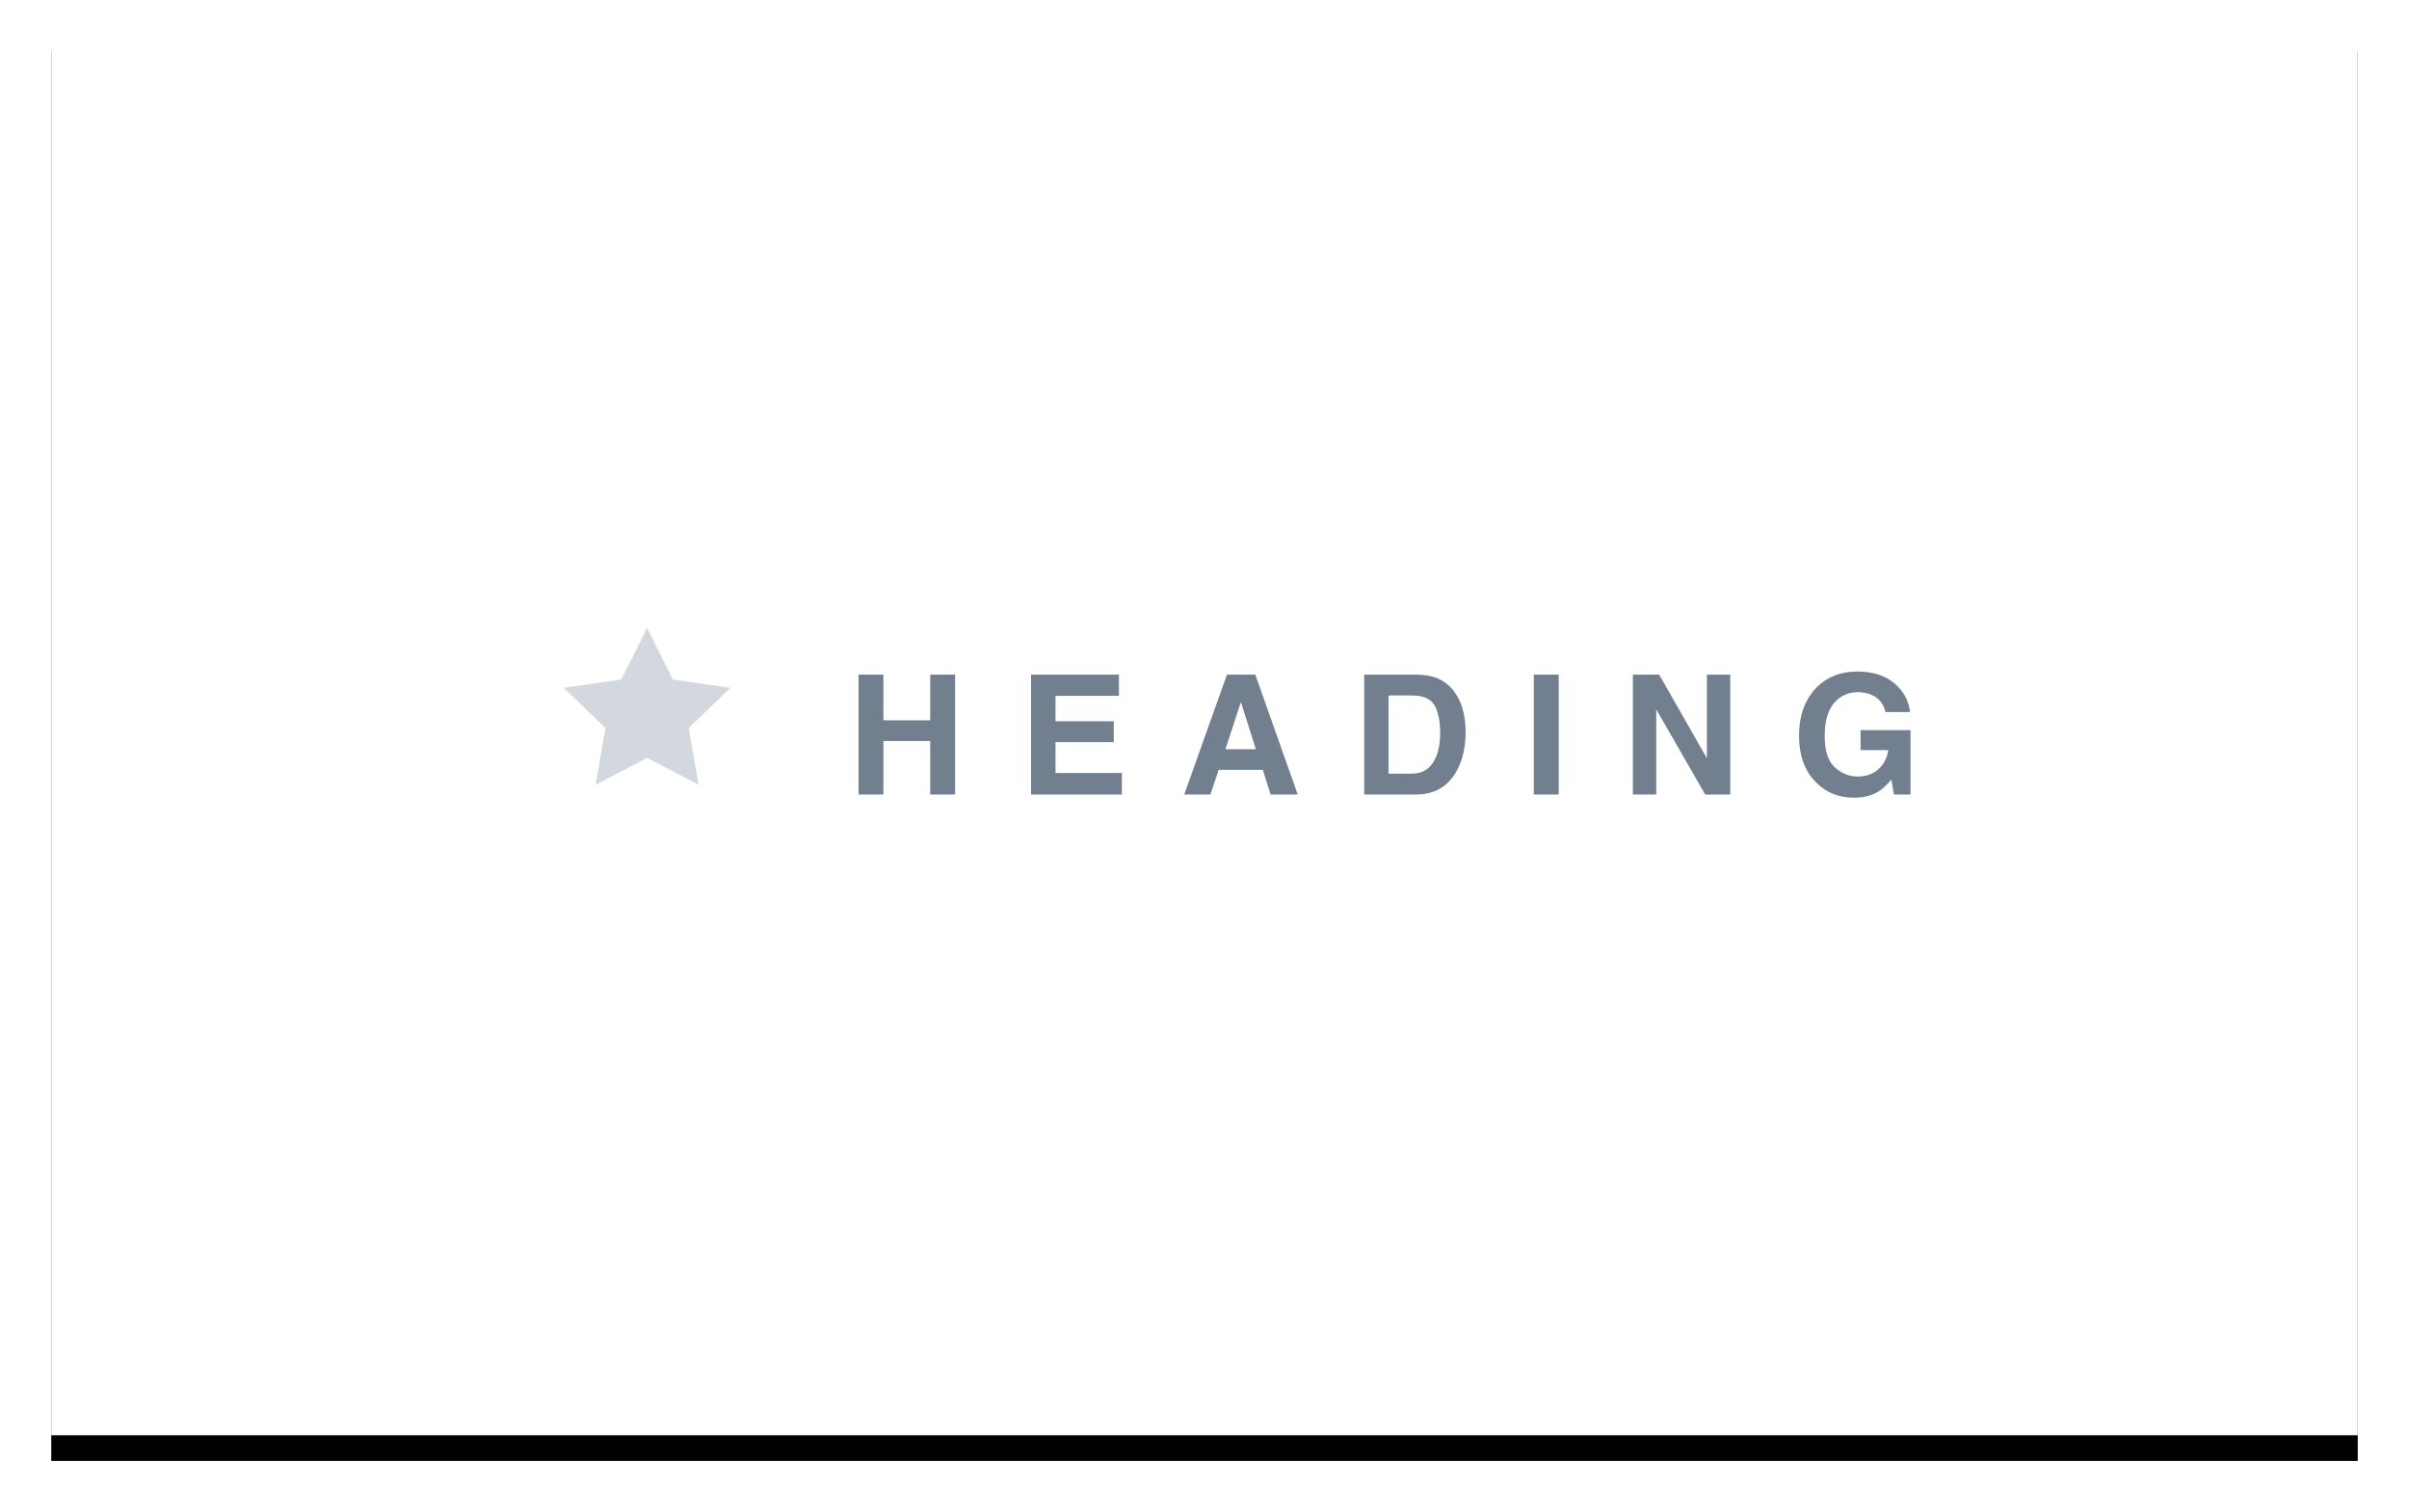 
			<svg width="188" height="118" view-box="0 0 188 118" xmlns="http://www.w3.org/2000/svg">
				<defs>
					<filter
						x="-3.9%"
						y="-4.5%"
						width="107.8%"
						height="112.7%"
						filter-units="objectBoundingBox"
						id="a"
					>
						<feOffset
							dy="2"
							in="SourceAlpha"
							result="shadowOffsetOuter1"
						/>
						<feGaussianBlur
							std-deviation="2"
							in="shadowOffsetOuter1"
							result="shadowBlurOuter1"
						/>
						<feColorMatrix
							values="0 0 0 0 0 0 0 0 0 0 0 0 0 0 0 0 0 0 0.136 0"
							in="shadowBlurOuter1"
						/>
					</filter>
				</defs>
				<g fill="none" fill-rule="evenodd">
					<g transform="translate(4 2)">
						<path
							fill="#000"
							filter="url(#a)"
							d="M0 0h180v110H0z"
						/>
						<path fill="#FFF" d="M0 0h180v110H0z" />
					</g>
					<path
						d="M67.004 62v-9.356h1.936v3.567h3.656v-3.566h1.943V62h-1.944v-4.177H68.94V62h-1.936zm20.32-7.7h-4.95v1.987h4.543v1.625h-4.544v2.406h5.18V62h-7.09v-9.356h6.86V54.3zm8.31 4.164h2.374l-1.168-3.68-1.206 3.68zm.12-5.82h2.21L101.276 62h-2.12l-.603-1.923h-3.447L94.46 62h-2.044l3.338-9.356zm12.608 1.625v6.105h1.803c.922 0 1.565-.455 1.93-1.365.198-.5.298-1.094.298-1.783 0-.953-.15-1.684-.448-2.194-.298-.51-.892-.764-1.78-.764h-1.803zm3.58-1.423c.656.216 1.187.61 1.593 1.187.326.465.548.97.667 1.51.118.542.177 1.058.177 1.55 0 1.243-.25 2.297-.75 3.16-.677 1.164-1.722 1.746-3.135 1.746h-4.03v-9.356h4.03c.58.008 1.062.076 1.447.203zm9.7 9.153H119.7v-9.356h1.942V62zm5.79-9.356h2.05l3.726 6.53v-6.53h1.822V62h-1.955l-3.82-6.646V62h-1.823v-9.356zm19.71 2.92c-.148-.64-.51-1.086-1.085-1.34-.32-.14-.68-.21-1.073-.21-.753 0-1.372.285-1.856.854-.485.57-.727 1.425-.727 2.568 0 1.15.263 1.966.788 2.444s1.12.717 1.79.717c.656 0 1.193-.19 1.612-.568.42-.38.677-.876.775-1.49H145.2v-1.56h3.898V62h-1.295l-.197-1.168c-.377.444-.715.758-1.016.94-.516.317-1.15.476-1.904.476-1.24 0-2.255-.43-3.047-1.29-.826-.862-1.24-2.043-1.24-3.54 0-1.516.418-2.73 1.252-3.645.834-.914 1.936-1.37 3.307-1.37 1.188 0 2.143.3 2.865.904.72.603 1.135 1.355 1.24 2.256h-1.922z"
						fill="#717F8E"
					/>
					<path
						fill="#D2D8DE"
						d="M50.5 59.145l-4.017 2.09.767-4.426L44 53.672l4.49-.645L50.5 49l2.01 4.028 4.49.645-3.25 3.136.767 4.425"
					/>
				</g>
			</svg>
